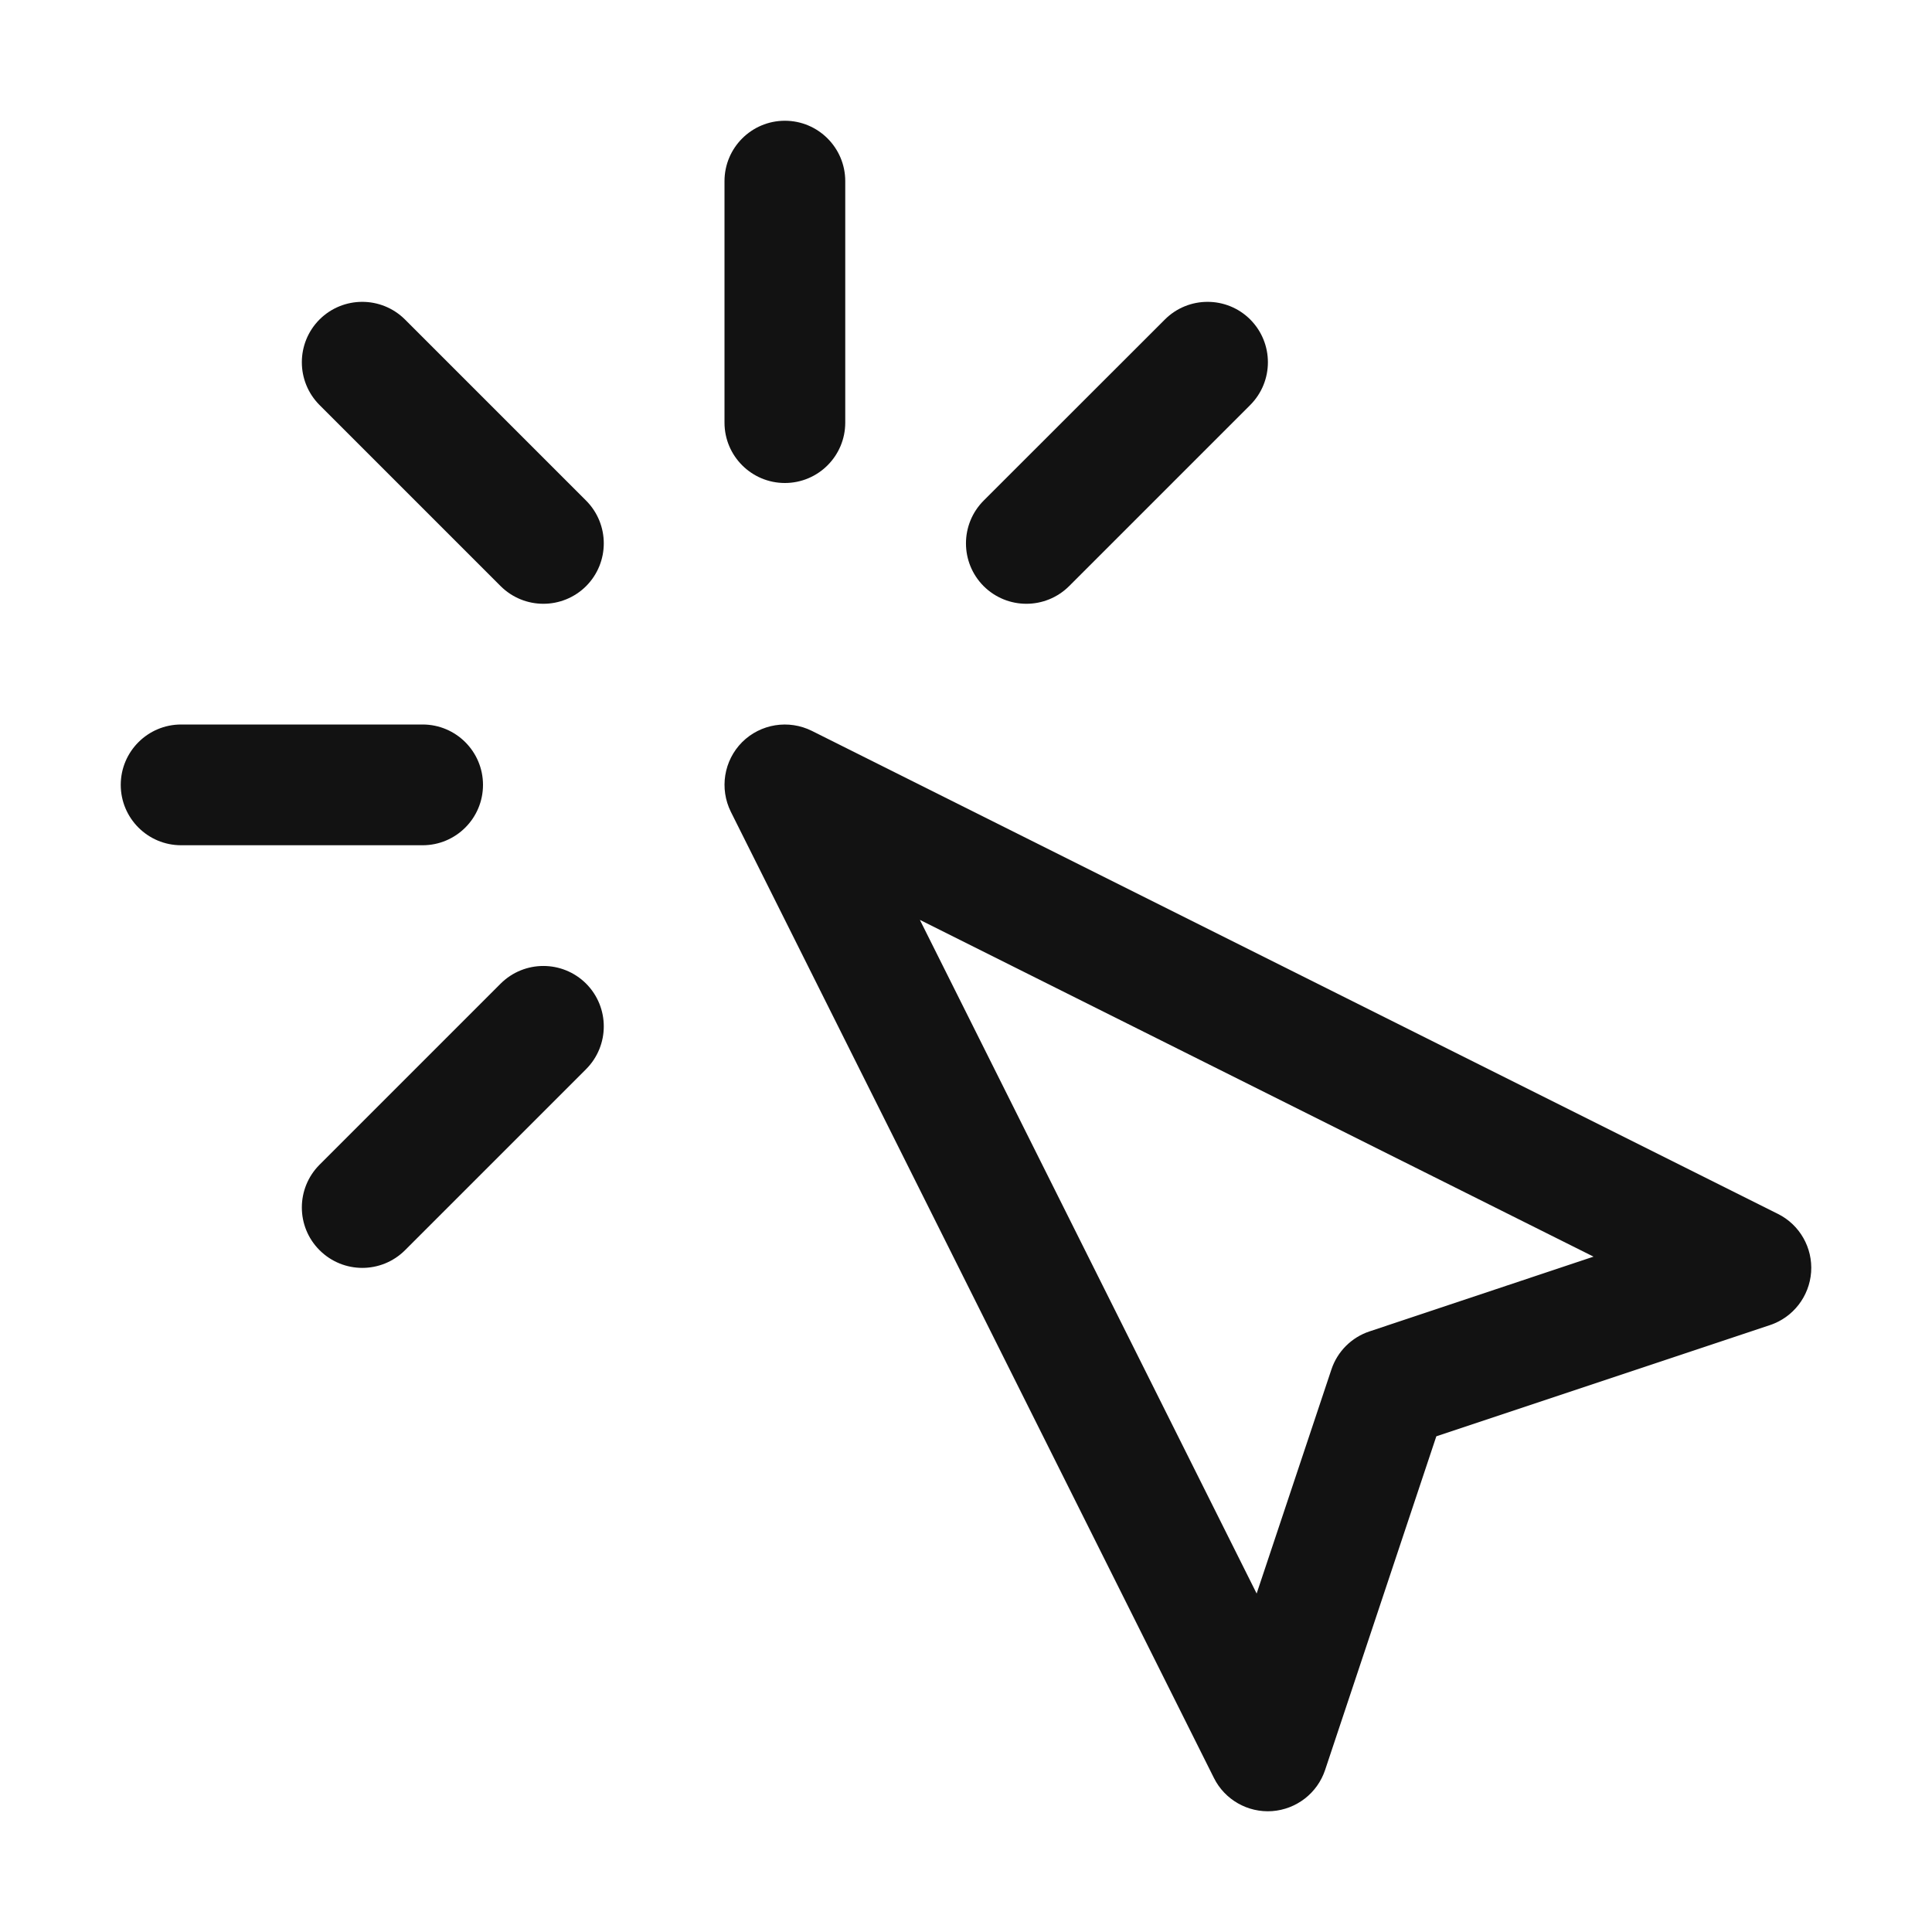 <svg width="16" height="16" viewBox="0 0 16 16" fill="none" xmlns="http://www.w3.org/2000/svg">
<path fill-rule="evenodd" clip-rule="evenodd" d="M7 1.5C7 1.224 6.776 1 6.5 1C6.224 1 6 1.224 6 1.5V3.5C6 3.776 6.224 4 6.5 4C6.776 4 7 3.776 7 3.5V1.5ZM6.724 6.053C6.531 5.957 6.299 5.994 6.146 6.146C5.994 6.299 5.957 6.531 6.053 6.724L10.053 14.724C10.143 14.905 10.334 15.013 10.535 14.999C10.737 14.984 10.91 14.85 10.974 14.658L11.895 11.895L14.658 10.974C14.85 10.91 14.984 10.737 14.999 10.535C15.013 10.334 14.905 10.143 14.724 10.053L6.724 6.053ZM10.407 13.197L7.618 7.618L13.197 10.407L11.342 11.026C11.193 11.075 11.075 11.193 11.026 11.342L10.407 13.197ZM1 6.5C1 6.224 1.224 6 1.5 6H3.5C3.776 6 4 6.224 4 6.5C4 6.776 3.776 7 3.5 7H1.5C1.224 7 1 6.776 1 6.5ZM3.354 2.646C3.158 2.451 2.842 2.451 2.646 2.646C2.451 2.842 2.451 3.158 2.646 3.354L4.146 4.854C4.342 5.049 4.658 5.049 4.854 4.854C5.049 4.658 5.049 4.342 4.854 4.146L3.354 2.646ZM10.354 2.646C10.549 2.842 10.549 3.158 10.354 3.354L8.854 4.854C8.658 5.049 8.342 5.049 8.146 4.854C7.951 4.658 7.951 4.342 8.146 4.146L9.647 2.646C9.842 2.451 10.159 2.451 10.354 2.646ZM4.854 8.854C5.049 8.658 5.049 8.342 4.854 8.146C4.658 7.951 4.342 7.951 4.146 8.146L2.646 9.646C2.451 9.842 2.451 10.158 2.646 10.353C2.842 10.549 3.158 10.549 3.354 10.354L4.854 8.854Z" fill="#121212"/>
</svg>
